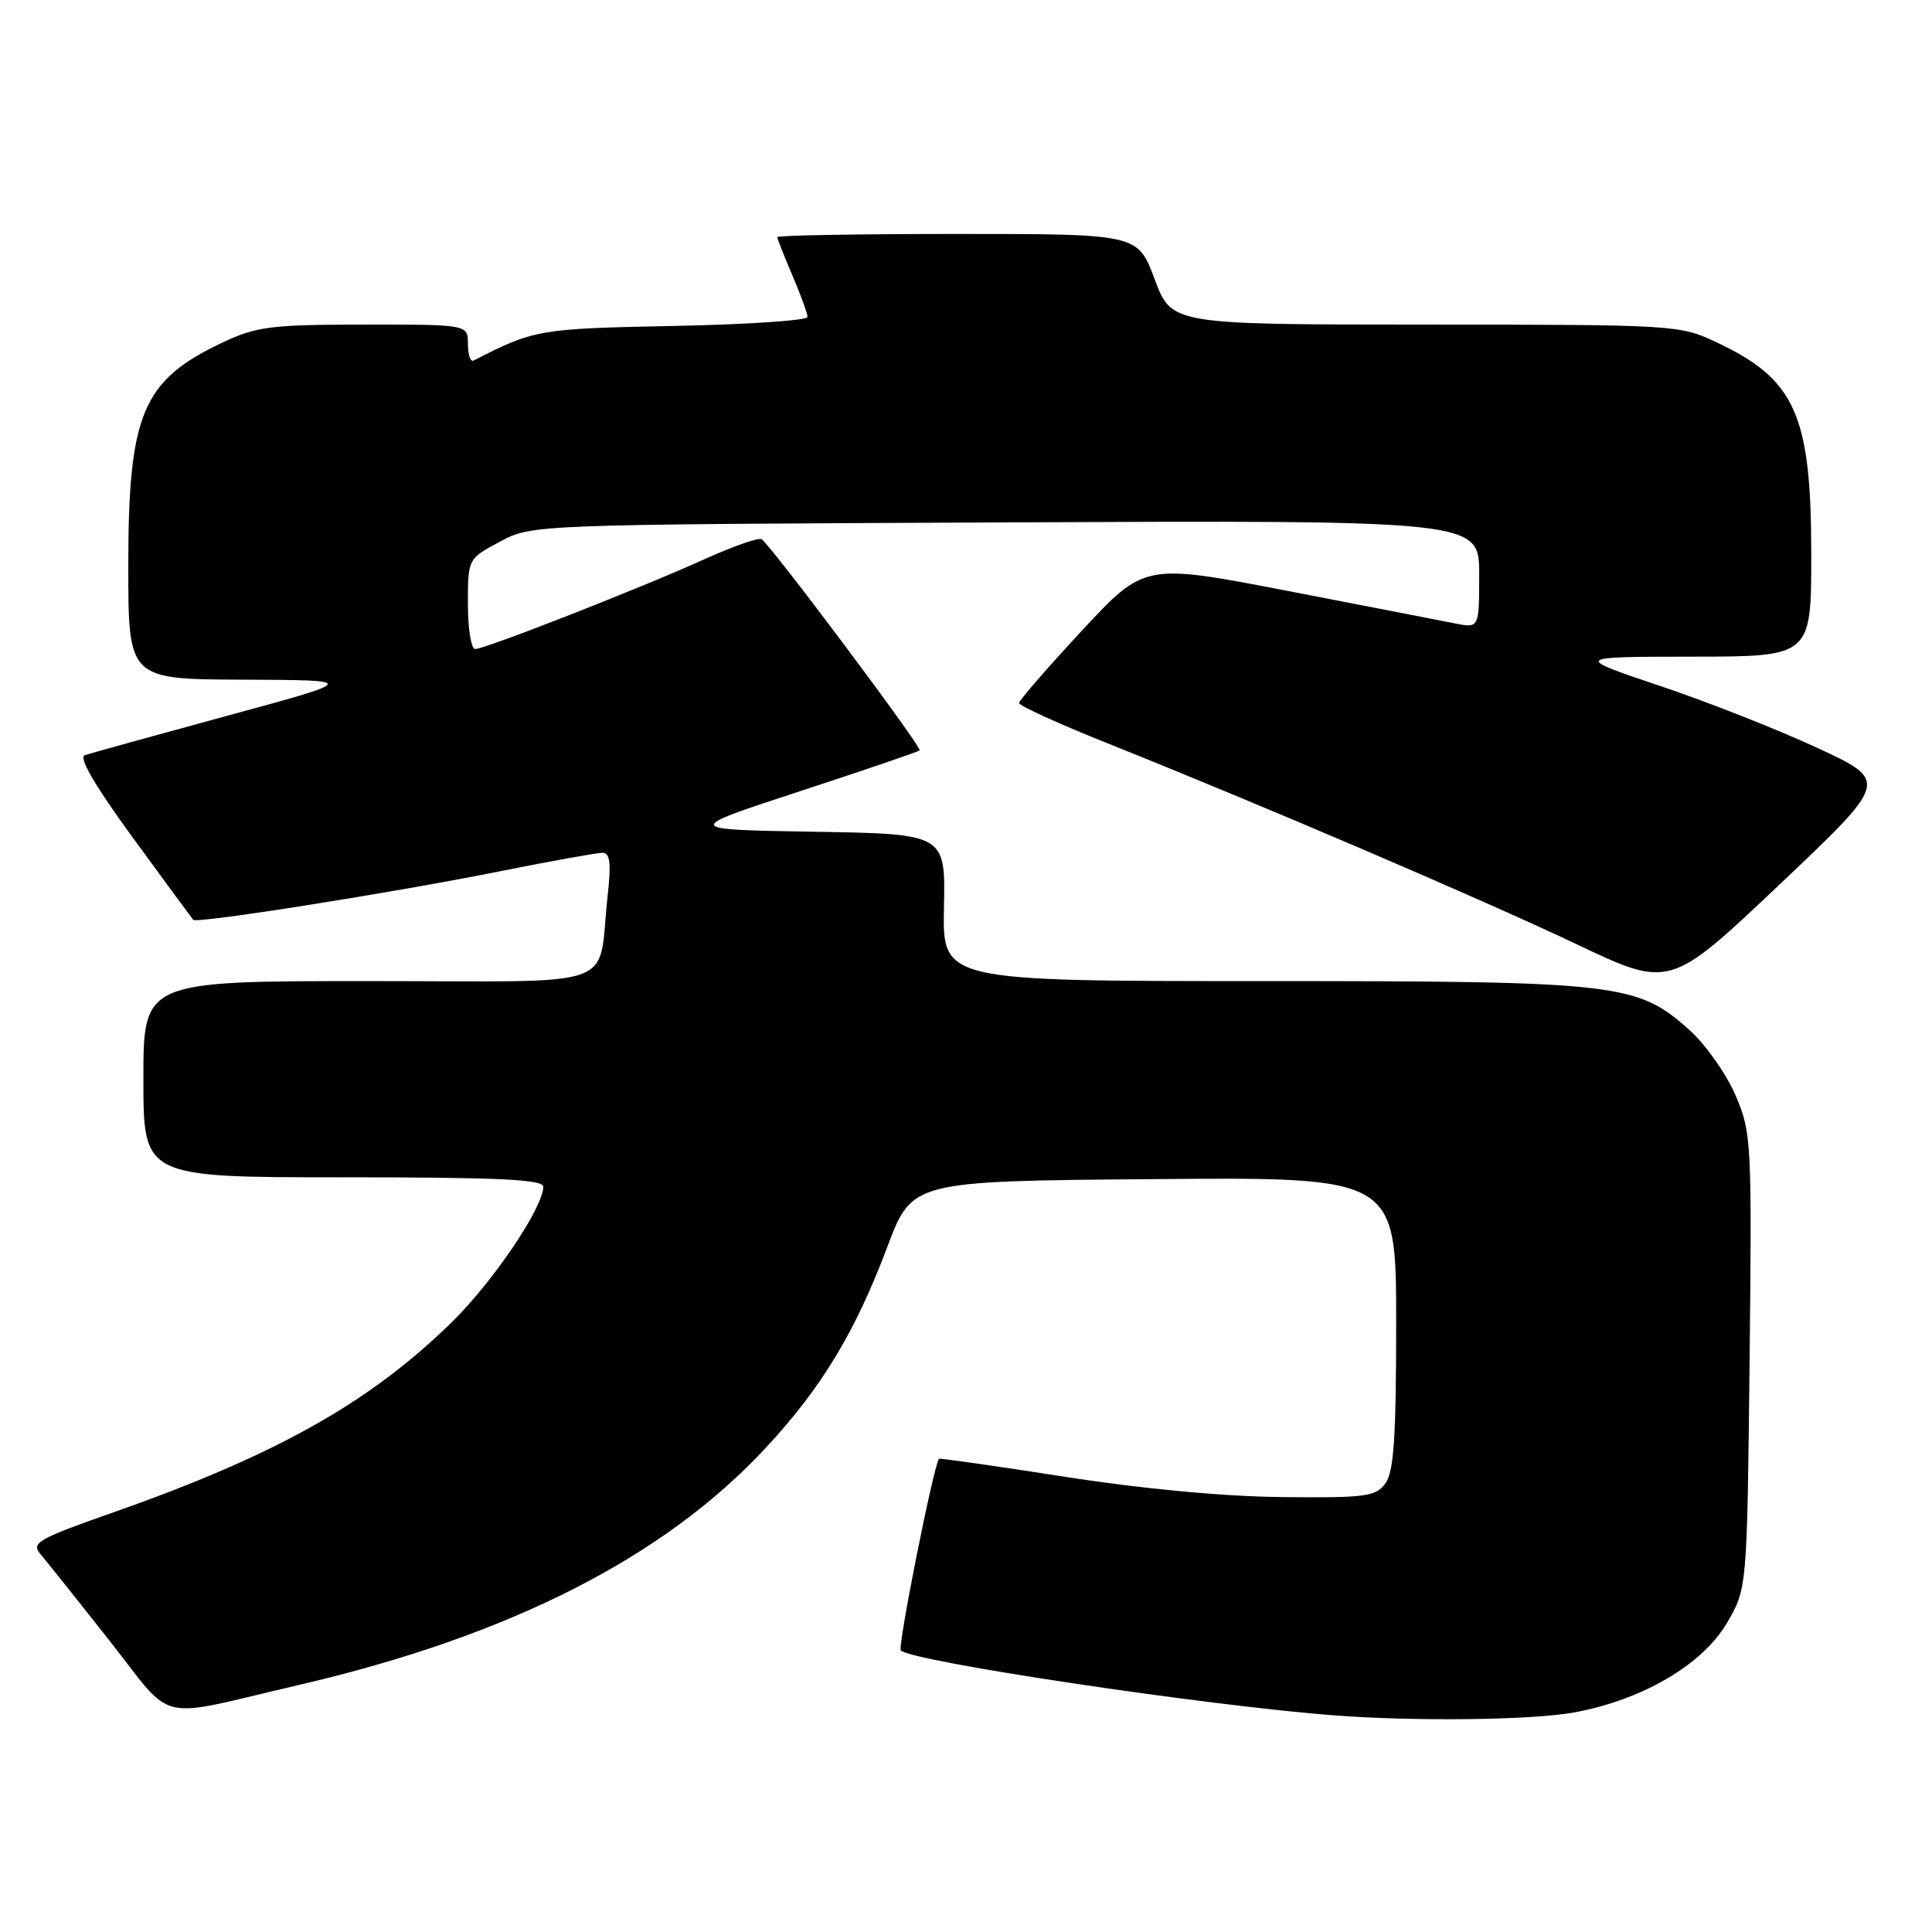 <?xml version="1.0" encoding="UTF-8" standalone="no"?>
<!DOCTYPE svg PUBLIC "-//W3C//DTD SVG 1.1//EN" "http://www.w3.org/Graphics/SVG/1.1/DTD/svg11.dtd" >
<svg xmlns="http://www.w3.org/2000/svg" xmlns:xlink="http://www.w3.org/1999/xlink" version="1.1" viewBox="0 0 256 256">
 <g >
 <path fill="currentColor"
d=" M 208.57 226.91 C 217.59 225.26 225.56 220.60 228.81 215.08 C 231.50 210.50 231.50 210.50 231.83 180.36 C 232.14 151.17 232.08 150.07 229.96 145.12 C 228.75 142.31 226.04 138.46 223.94 136.56 C 216.97 130.27 214.64 130.00 167.26 130.00 C 124.88 130.00 124.88 130.00 125.08 120.25 C 125.28 110.50 125.28 110.50 107.89 110.21 C 90.50 109.92 90.50 109.92 106.00 104.84 C 114.53 102.05 121.66 99.61 121.86 99.43 C 122.25 99.09 102.11 72.19 100.91 71.44 C 100.51 71.20 97.11 72.40 93.34 74.10 C 85.01 77.88 64.28 86.00 62.96 86.00 C 62.43 86.00 62.00 83.31 62.00 80.02 C 62.00 74.04 62.00 74.04 66.25 71.77 C 70.50 69.50 70.50 69.50 133.25 69.22 C 196.00 68.94 196.00 68.94 196.00 76.10 C 196.00 83.25 196.00 83.25 192.75 82.60 C 190.96 82.24 180.98 80.30 170.57 78.29 C 151.65 74.64 151.65 74.64 143.35 83.57 C 138.79 88.48 135.05 92.79 135.03 93.15 C 135.01 93.50 140.29 95.91 146.75 98.49 C 167.52 106.80 196.15 119.07 208.88 125.10 C 221.25 130.98 221.25 130.98 235.76 117.24 C 250.27 103.50 250.27 103.50 240.91 99.15 C 235.77 96.75 226.37 93.04 220.03 90.91 C 208.50 87.03 208.50 87.03 224.25 87.01 C 240.00 87.00 240.00 87.00 240.00 73.47 C 240.00 54.98 237.91 50.29 227.50 45.38 C 222.56 43.05 222.11 43.02 188.87 43.01 C 155.24 43.00 155.24 43.00 153.00 37.00 C 150.76 31.00 150.76 31.00 126.88 31.00 C 113.75 31.00 103.00 31.19 103.00 31.42 C 103.00 31.65 103.90 33.93 105.00 36.50 C 106.10 39.07 107.00 41.54 107.00 42.00 C 107.00 42.46 99.01 43.00 89.25 43.19 C 71.43 43.54 70.75 43.66 62.75 47.78 C 62.34 47.99 62.00 47.00 62.00 45.58 C 62.00 43.00 62.00 43.00 48.25 43.01 C 35.90 43.02 33.99 43.26 29.50 45.38 C 18.87 50.39 17.00 54.82 17.00 74.97 C 17.00 90.00 17.00 90.00 32.25 90.06 C 47.50 90.12 47.50 90.12 30.00 94.87 C 20.38 97.49 11.92 99.83 11.22 100.08 C 10.39 100.36 12.65 104.23 17.61 111.01 C 21.83 116.78 25.42 121.67 25.60 121.88 C 26.06 122.41 52.11 118.29 66.50 115.40 C 73.10 114.08 79.09 113.00 79.82 113.00 C 80.84 113.00 81.00 114.33 80.51 118.75 C 79.12 131.35 82.90 130.00 48.92 130.00 C 19.00 130.00 19.00 130.00 19.00 143.00 C 19.00 156.00 19.00 156.00 45.50 156.00 C 66.04 156.00 72.00 156.28 71.99 157.25 C 71.97 160.02 65.34 169.83 59.88 175.18 C 48.98 185.87 36.56 192.84 14.73 200.50 C 5.08 203.89 4.10 204.46 5.33 205.89 C 6.08 206.78 10.19 211.91 14.44 217.31 C 23.29 228.52 20.19 227.78 39.50 223.29 C 67.54 216.78 88.01 206.37 101.55 191.76 C 108.90 183.83 113.35 176.45 117.59 165.18 C 120.86 156.50 120.86 156.50 152.93 156.24 C 185.00 155.97 185.00 155.97 185.00 175.30 C 185.00 190.45 184.69 195.04 183.57 196.56 C 182.29 198.31 180.95 198.49 169.82 198.37 C 162.13 198.29 151.31 197.28 141.03 195.67 C 131.98 194.26 124.50 193.19 124.42 193.30 C 123.68 194.30 118.91 218.24 119.36 218.69 C 120.84 220.17 160.15 226.05 177.00 227.31 C 187.67 228.11 203.08 227.92 208.57 226.91 Z "/>
</g>
</svg>